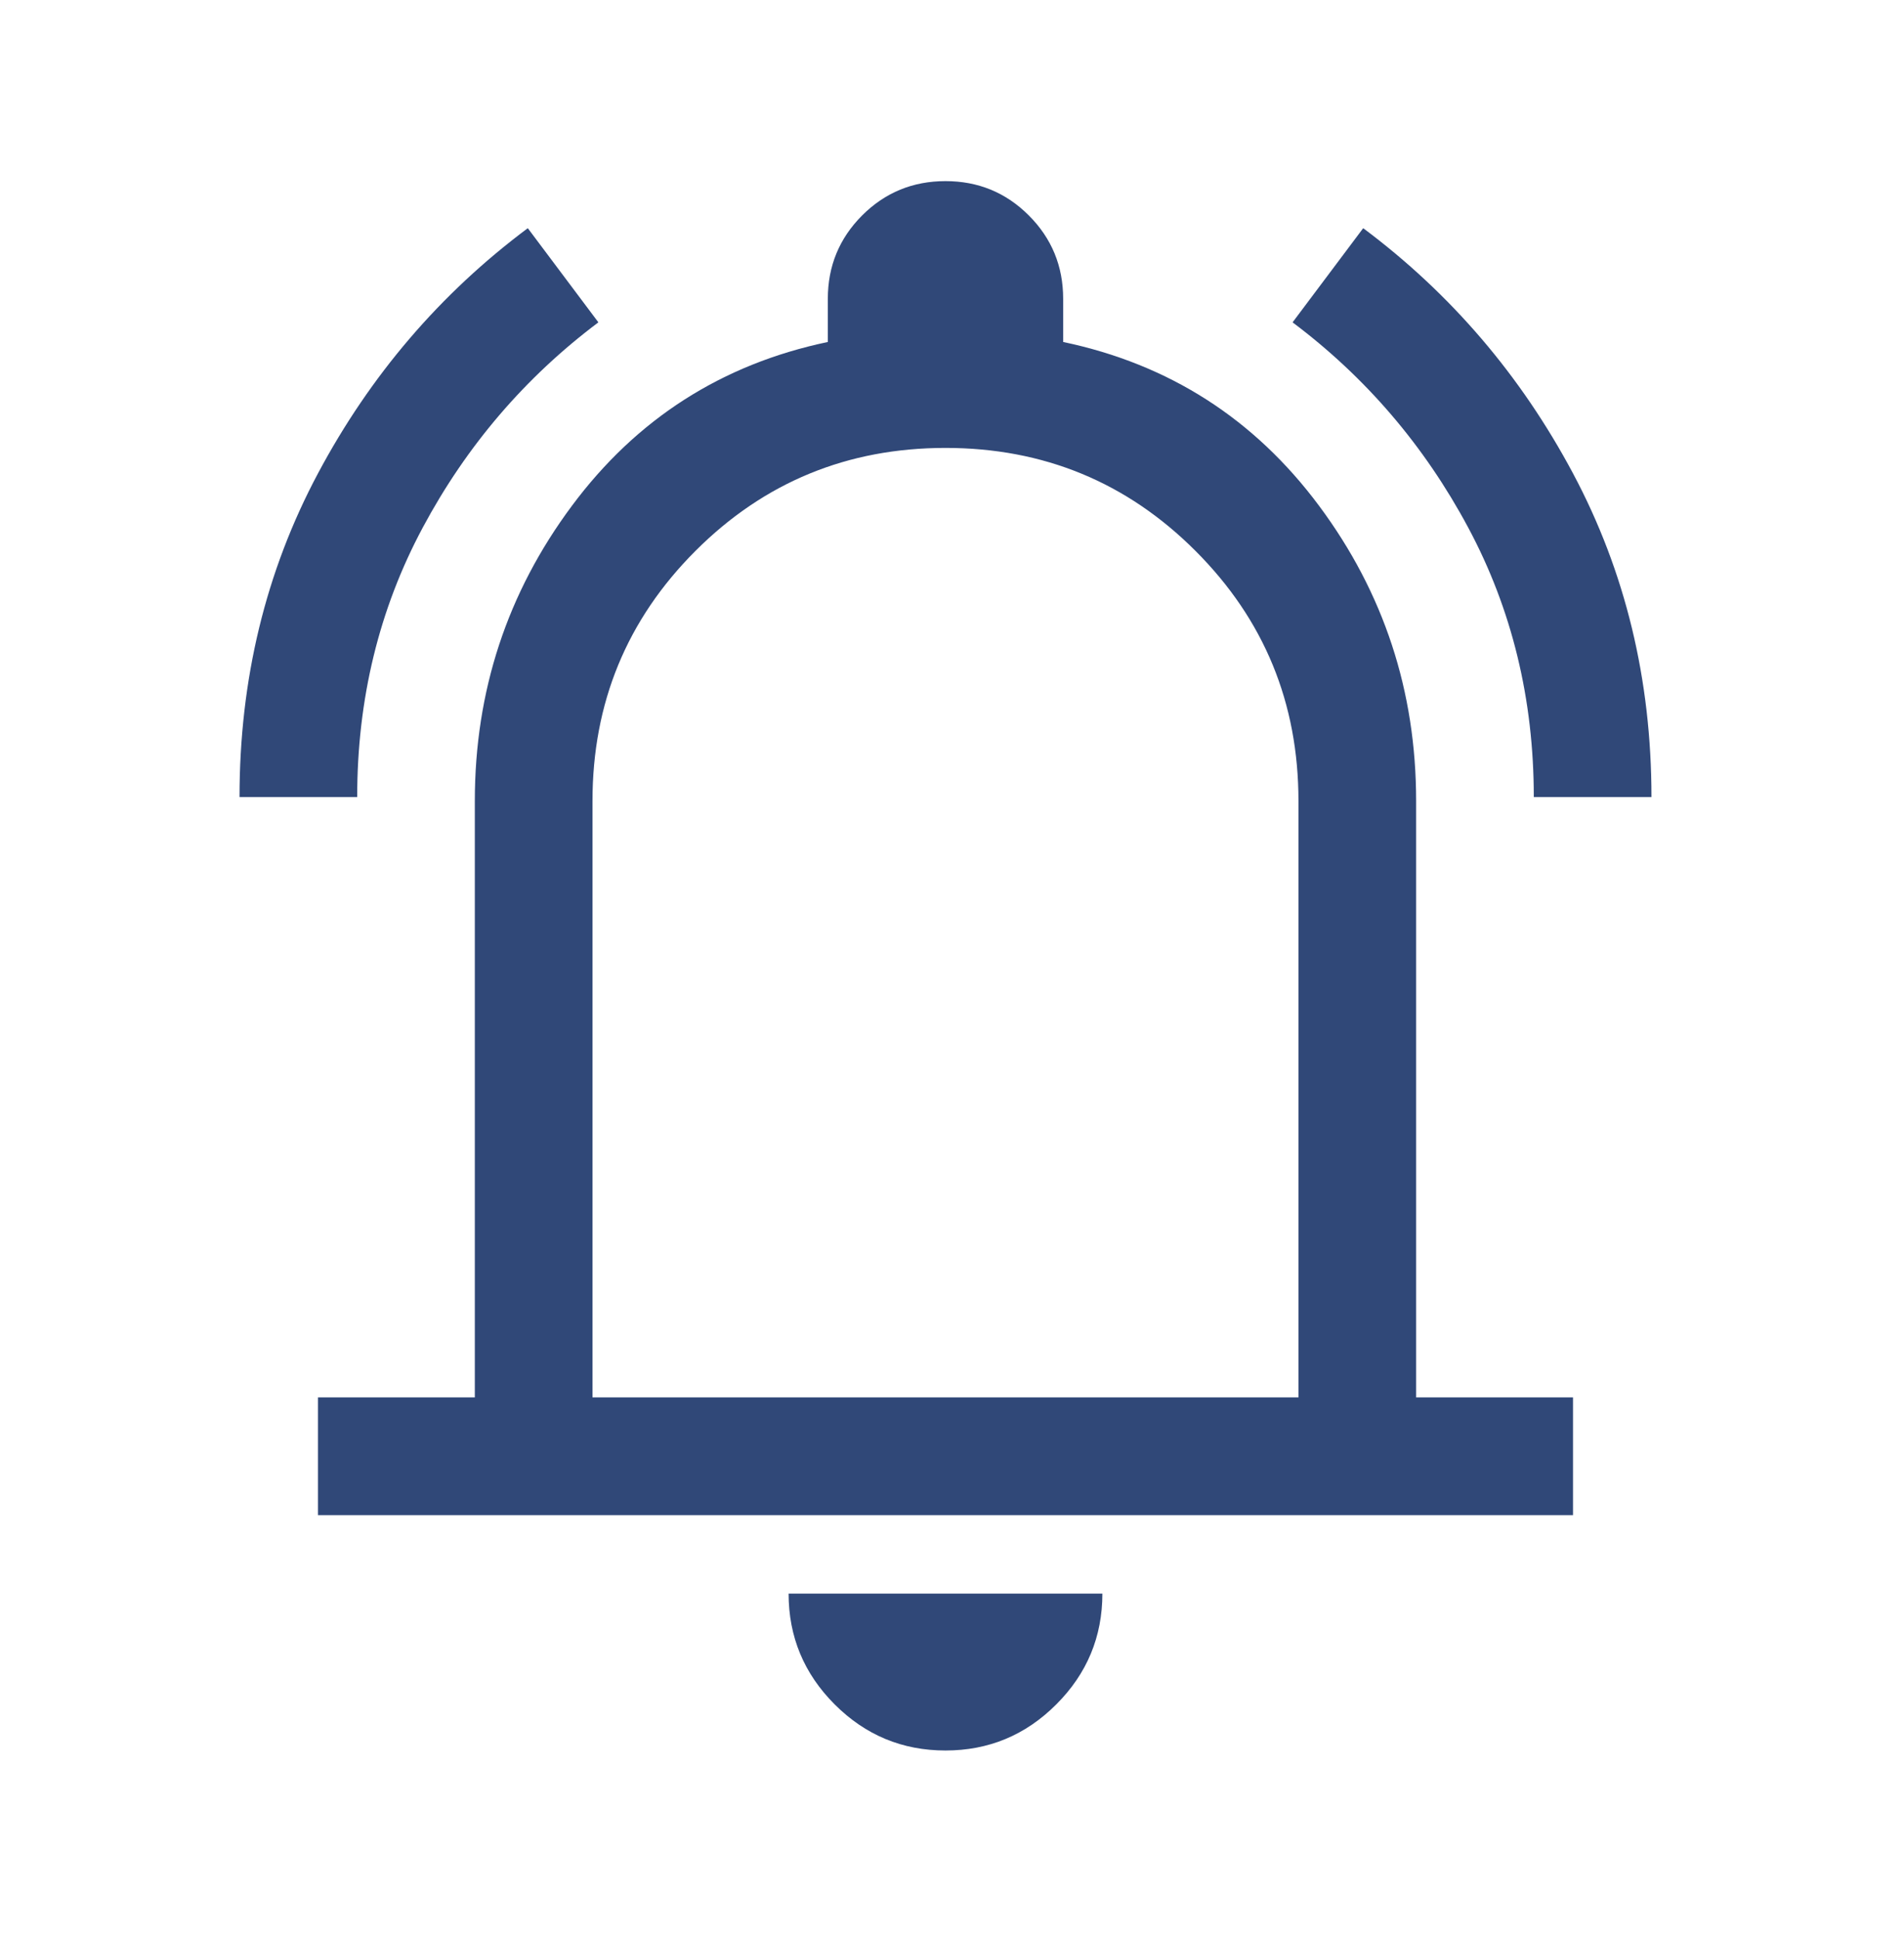 <svg width="55" height="56" viewBox="0 0 55 56" fill="none" xmlns="http://www.w3.org/2000/svg">
<path d="M6.919 23.017C6.919 19.618 7.674 16.503 9.185 13.67C10.695 10.838 12.716 8.478 15.246 6.589L17.285 9.308C15.171 10.895 13.48 12.868 12.215 15.228C10.95 17.588 10.318 20.185 10.318 23.017H6.919ZM44.306 23.017C44.306 20.185 43.673 17.588 42.408 15.228C41.143 12.868 39.453 10.895 37.338 9.308L39.378 6.589C41.908 8.478 43.928 10.838 45.439 13.67C46.95 16.503 47.705 19.618 47.705 23.017H44.306ZM9.185 43.75V40.351H13.716V23.13C13.716 19.958 14.651 17.116 16.521 14.605C18.39 12.094 20.854 10.517 23.913 9.875V8.629C23.913 7.684 24.244 6.882 24.904 6.221C25.565 5.56 26.368 5.23 27.312 5.23C28.256 5.23 29.058 5.56 29.719 6.221C30.38 6.882 30.711 7.684 30.711 8.629V9.875C33.77 10.517 36.234 12.094 38.103 14.605C39.972 17.116 40.907 19.958 40.907 23.13V40.351H45.439V43.75H9.185ZM27.312 50.547C26.066 50.547 24.999 50.104 24.111 49.216C23.224 48.329 22.78 47.262 22.78 46.016H31.844C31.844 47.262 31.4 48.329 30.512 49.216C29.625 50.104 28.558 50.547 27.312 50.547ZM17.115 40.351H37.508V23.13C37.508 20.298 36.517 17.89 34.534 15.908C32.552 13.925 30.144 12.934 27.312 12.934C24.48 12.934 22.072 13.925 20.089 15.908C18.107 17.89 17.115 20.298 17.115 23.13V40.351Z" fill="#304878"/>
</svg>
